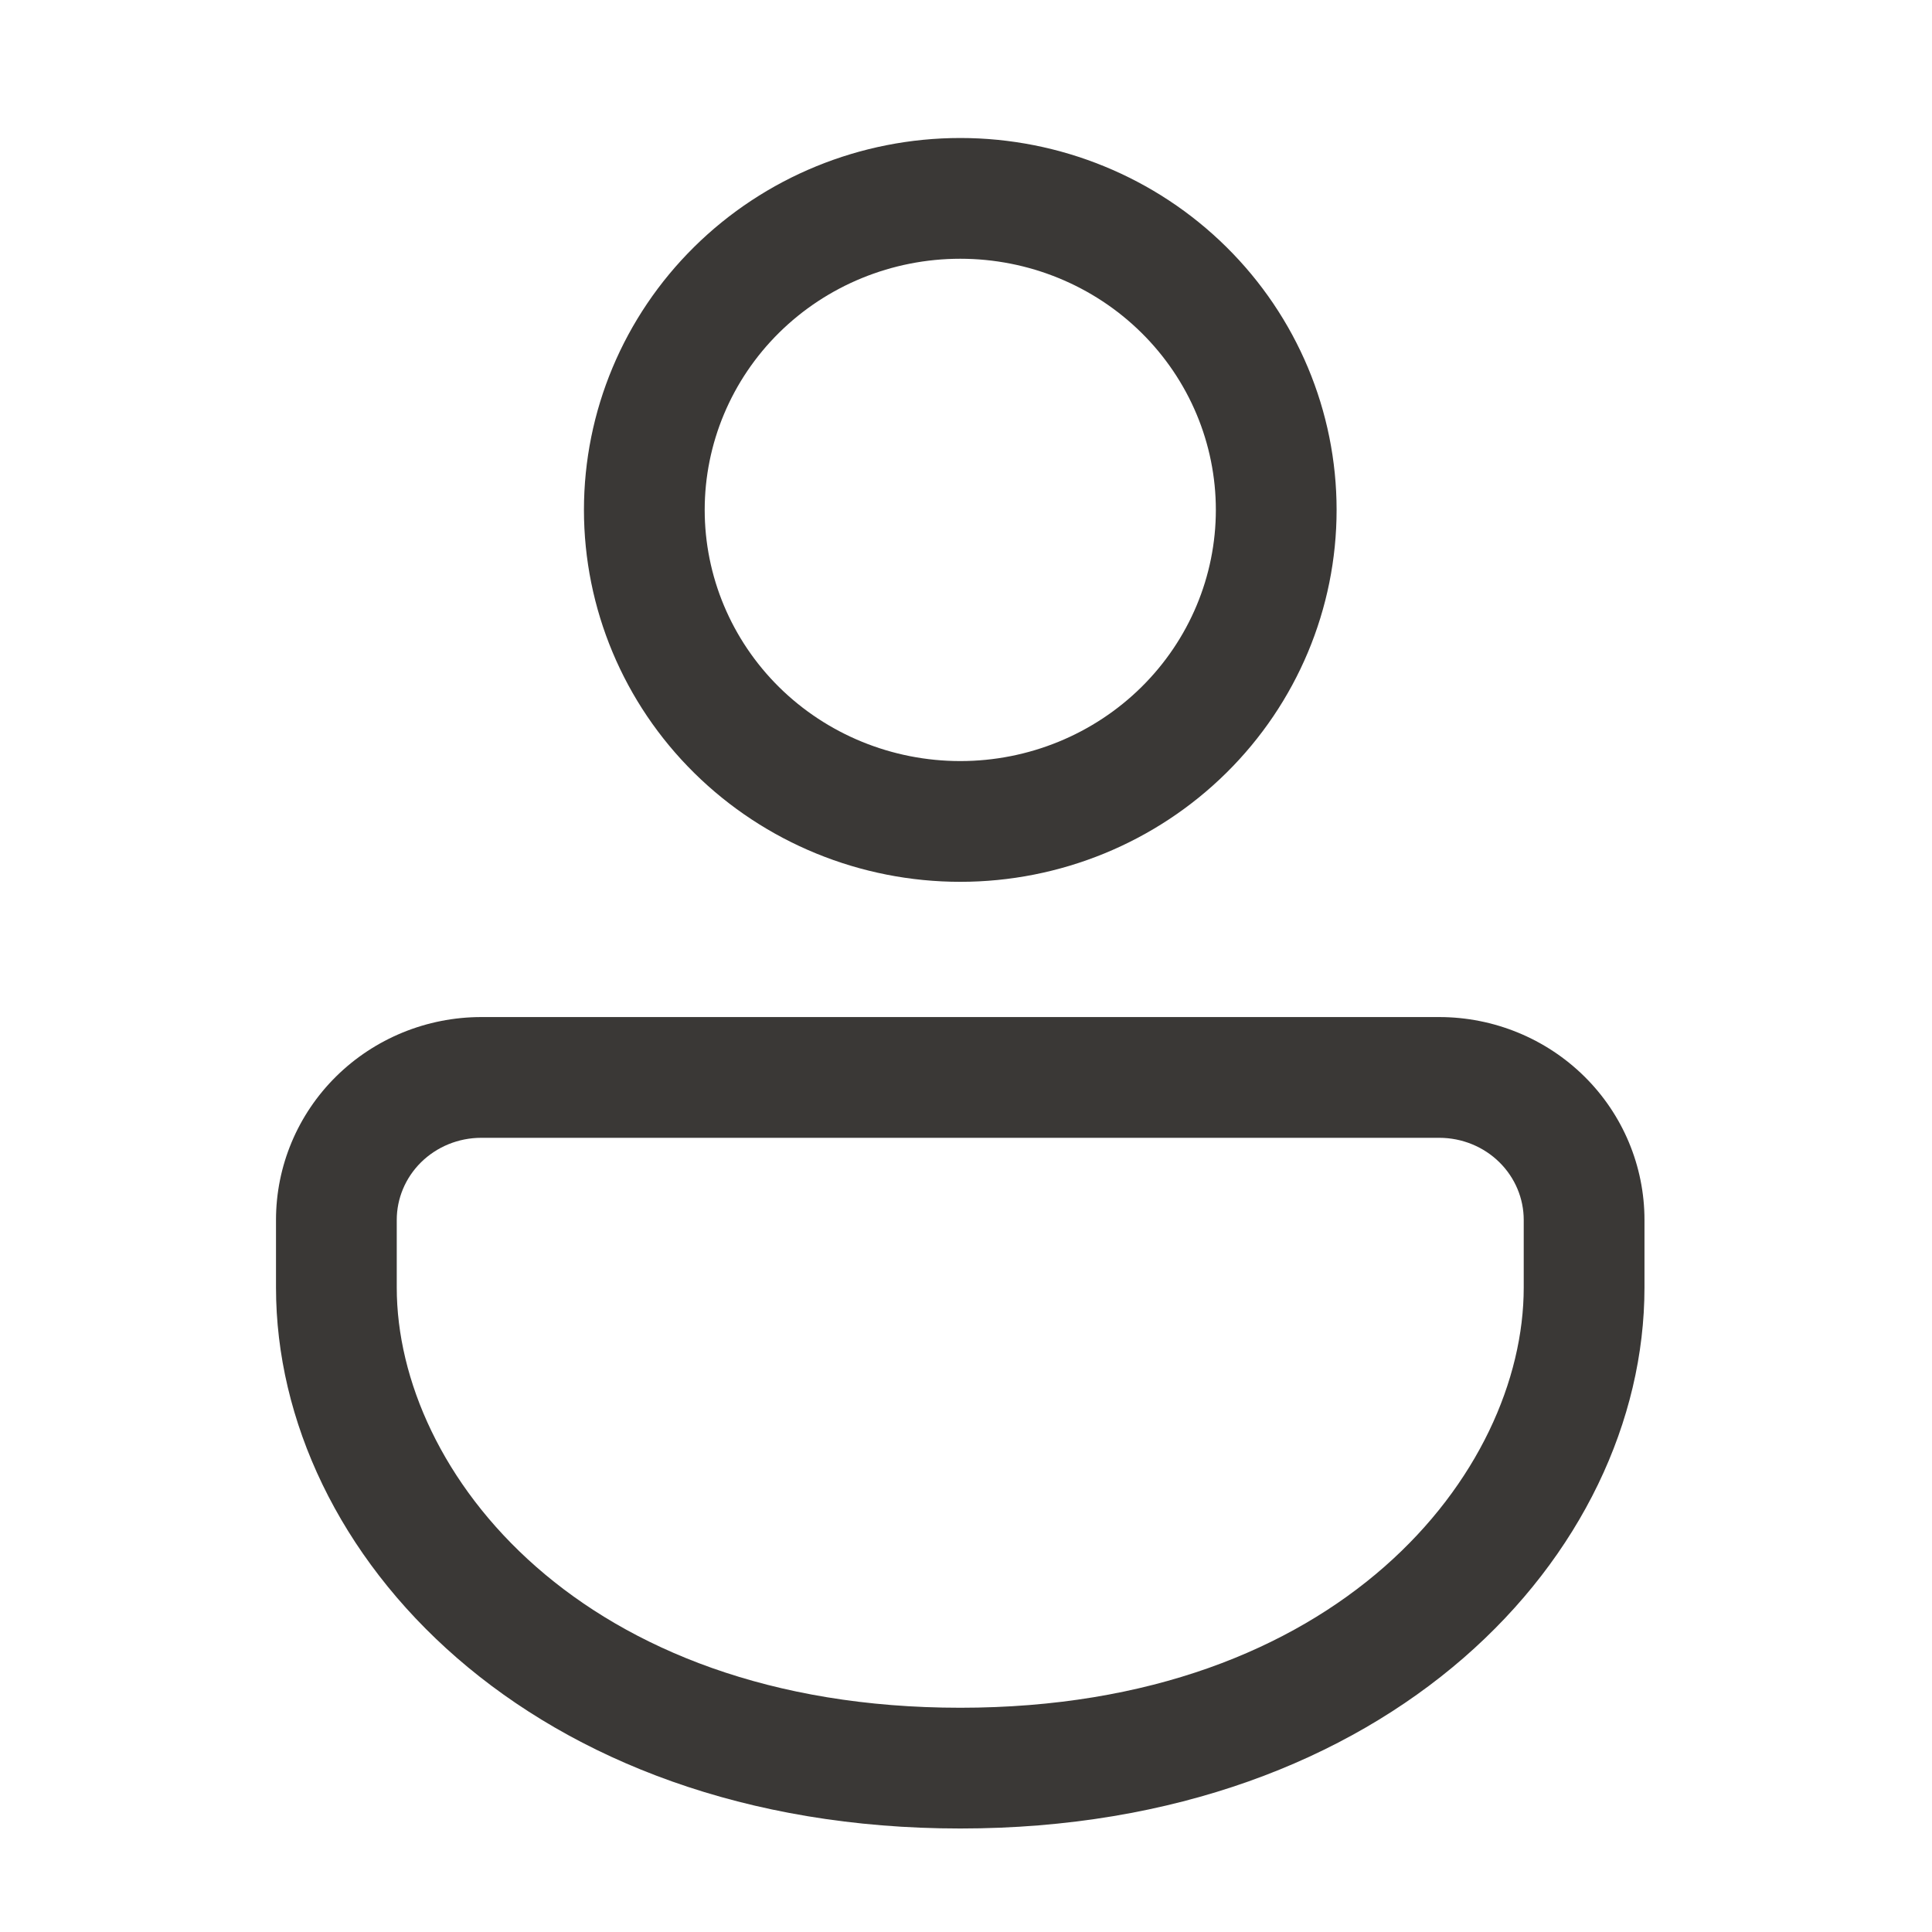 <svg width="28" height="28" viewBox="0 0 28 28" fill="none" xmlns="http://www.w3.org/2000/svg">
<path fill-rule="evenodd" clip-rule="evenodd" d="M21.732 16.846C21.504 16.62 21.19 16.49 20.858 16.49H6.975C6.643 16.49 6.33 16.62 6.101 16.846C5.874 17.071 5.75 17.371 5.75 17.68V18.66C5.75 21.333 8.416 24.75 13.917 24.75C19.418 24.75 22.083 21.333 22.083 18.66V17.68C22.083 17.371 21.959 17.071 21.732 16.846ZM16.543 4.823C15.85 4.138 14.906 3.75 13.917 3.75C12.928 3.75 11.983 4.138 11.29 4.823C10.598 5.508 10.213 6.431 10.213 7.39C10.213 8.349 10.598 9.272 11.29 9.957C11.983 10.642 12.928 11.03 13.917 11.03C14.906 11.03 15.85 10.642 16.543 9.957C17.236 9.272 17.621 8.349 17.621 7.39C17.621 6.431 17.236 5.508 16.543 4.823ZM22.962 15.601C22.404 15.05 21.647 14.74 20.858 14.74H6.975C6.186 14.74 5.429 15.05 4.871 15.601C4.313 16.152 4 16.9 4 17.68V18.66C4 22.523 7.689 26.5 13.917 26.5C20.144 26.5 23.833 22.523 23.833 18.66V17.68C23.833 16.9 23.52 16.152 22.962 15.601ZM17.773 3.579C16.75 2.568 15.363 2 13.917 2C12.47 2 11.083 2.568 10.06 3.579C9.037 4.59 8.463 5.96 8.463 7.39C8.463 8.82 9.037 10.191 10.06 11.201C11.083 12.212 12.47 12.78 13.917 12.78C15.363 12.78 16.75 12.212 17.773 11.201C18.796 10.191 19.371 8.82 19.371 7.39C19.371 5.96 18.796 4.59 17.773 3.579Z" fill="#3A3836"/>
</svg>
